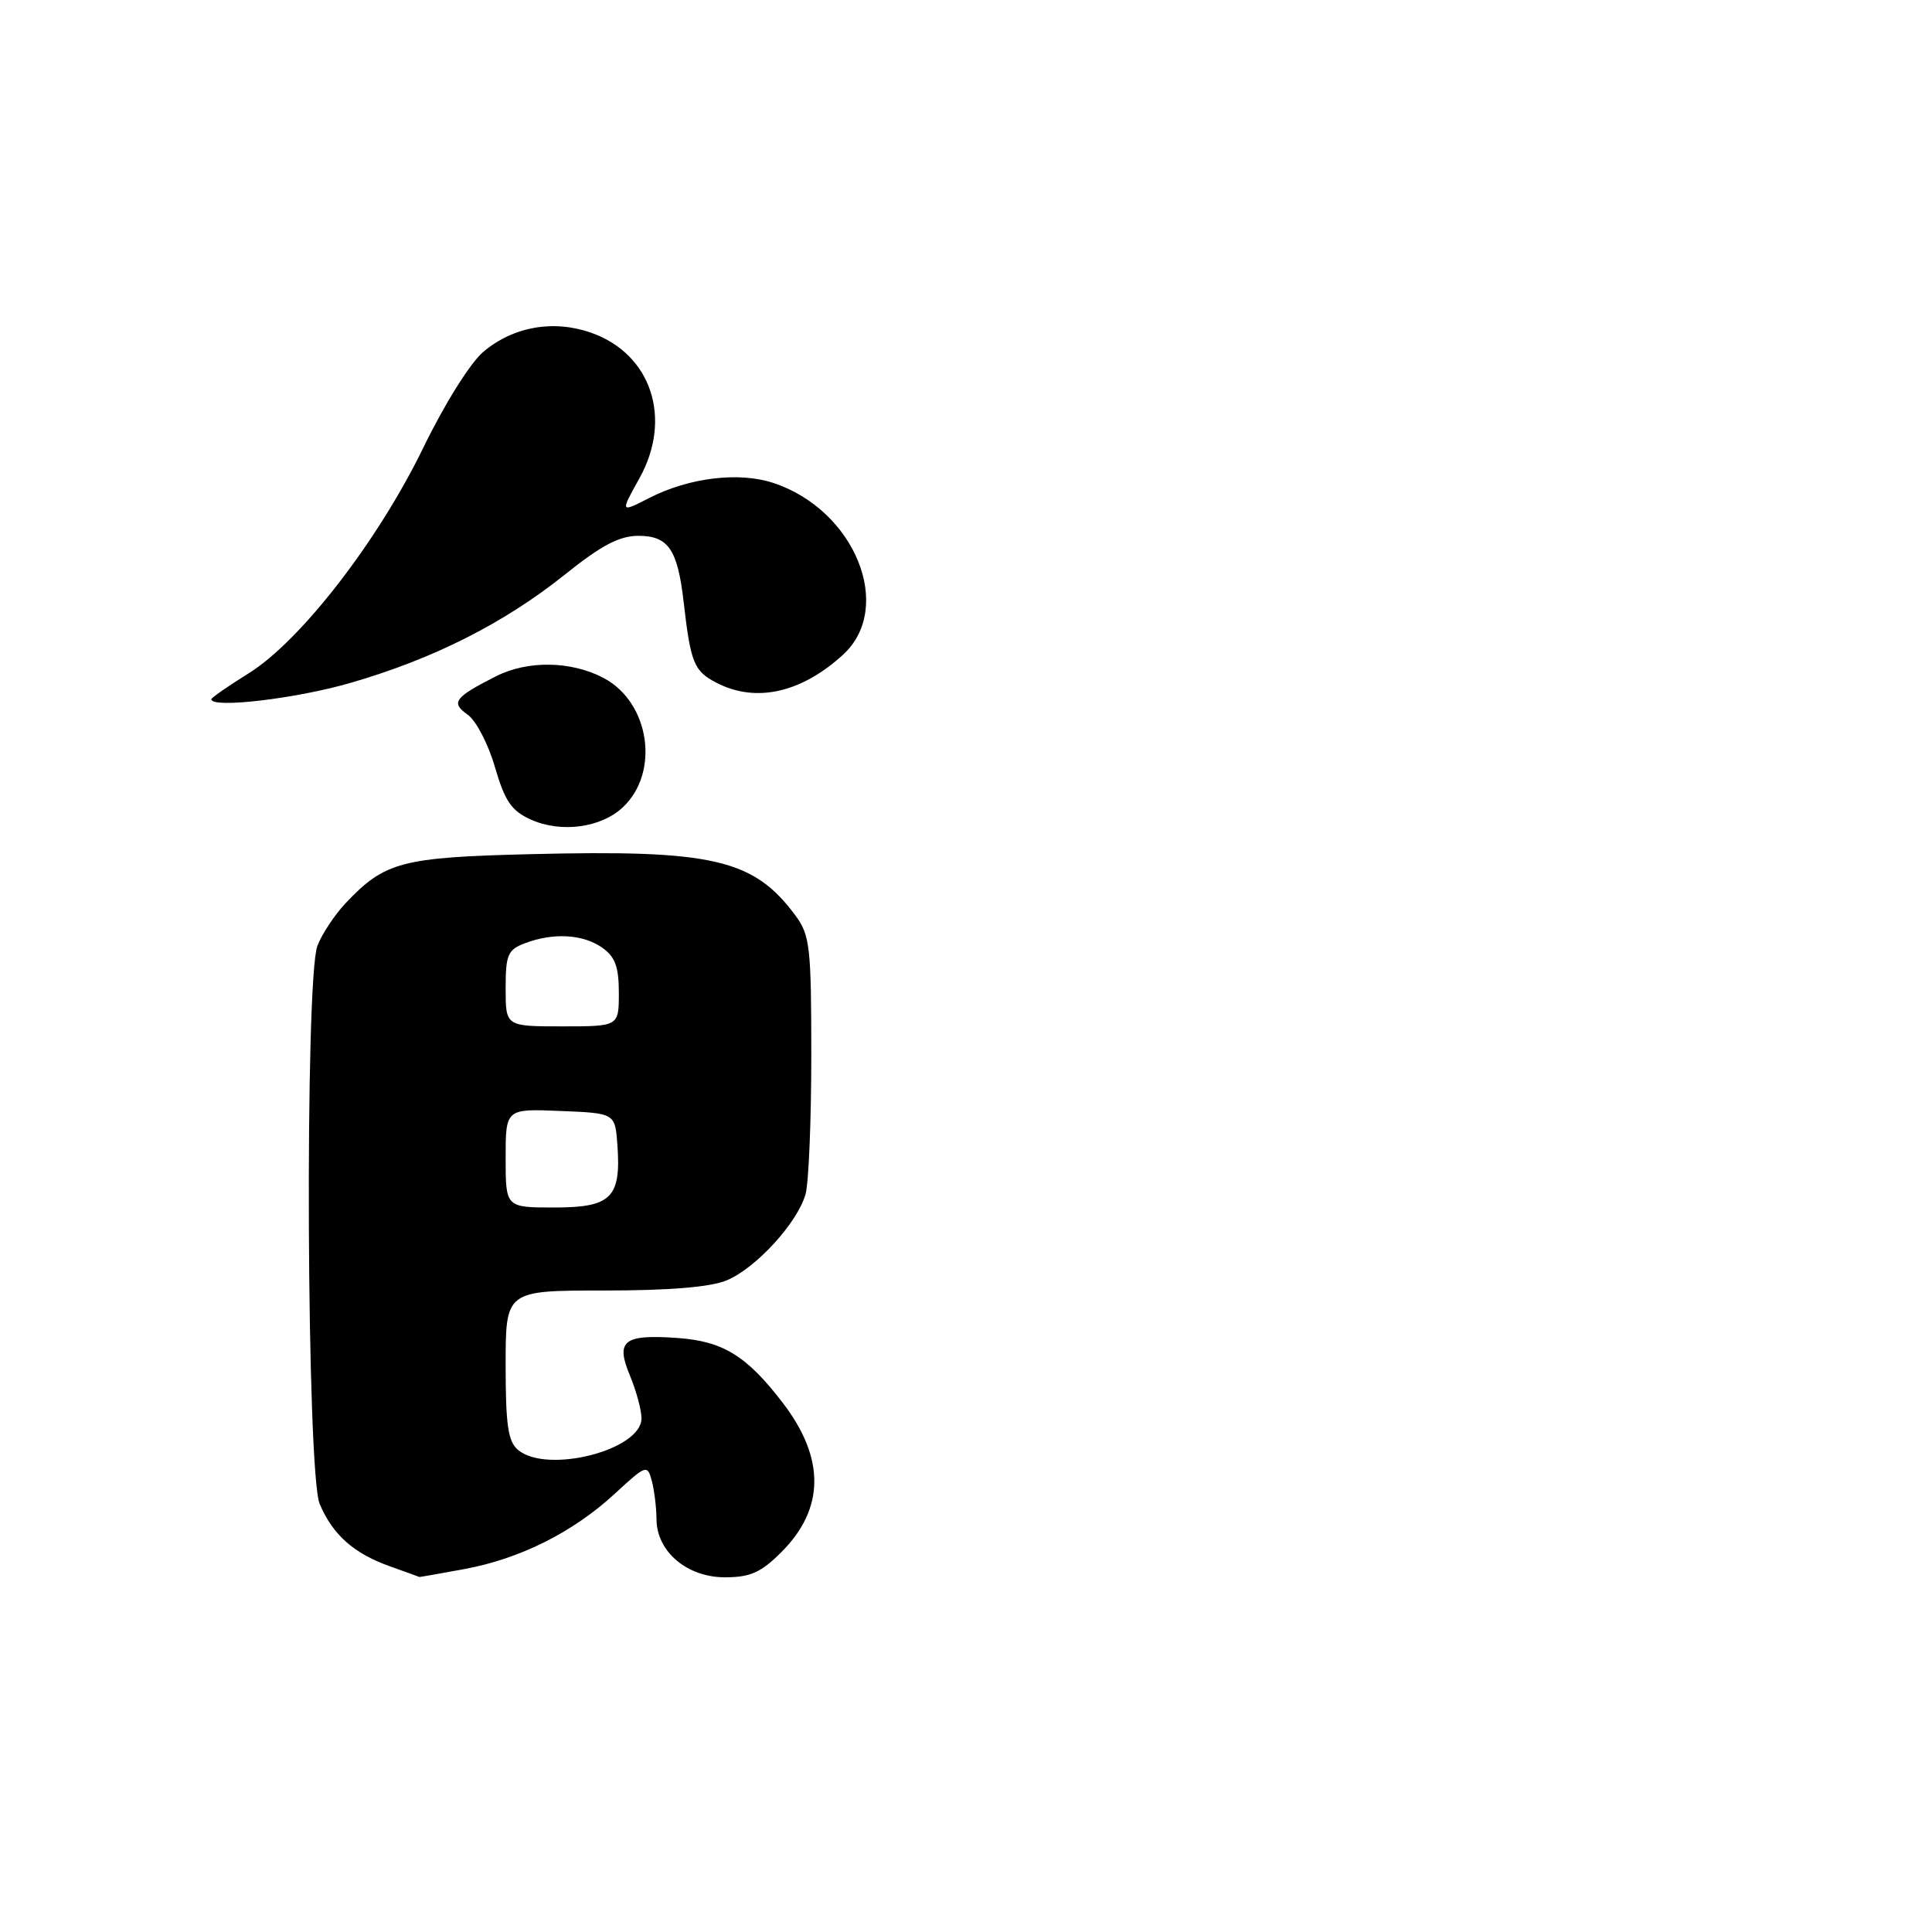 <?xml version="1.0" encoding="UTF-8" standalone="no"?>
<!DOCTYPE svg PUBLIC "-//W3C//DTD SVG 1.1//EN" "http://www.w3.org/Graphics/SVG/1.1/DTD/svg11.dtd" >
<svg xmlns="http://www.w3.org/2000/svg" xmlns:xlink="http://www.w3.org/1999/xlink" version="1.1" viewBox="0 0 256 256">
 <g >
 <path fill="currentColor"
d=" M 61.53 207.91 C 68.91 206.55 75.93 203.03 81.47 197.92 C 85.63 194.08 85.78 194.03 86.37 196.23 C 86.70 197.48 86.98 199.76 86.99 201.30 C 87.01 205.59 91.03 209.00 96.05 209.00 C 99.42 209.00 100.83 208.37 103.54 205.66 C 109.30 199.90 109.35 193.22 103.71 185.87 C 98.94 179.65 95.81 177.72 89.79 177.29 C 82.62 176.78 81.53 177.64 83.48 182.29 C 84.31 184.30 85.00 186.84 85.00 187.94 C 85.00 192.14 72.52 195.34 68.65 192.13 C 67.32 191.02 67.00 188.85 67.00 180.88 C 67.00 171.00 67.00 171.00 80.03 171.00 C 88.72 171.00 94.14 170.55 96.30 169.65 C 100.18 168.03 105.68 162.01 106.74 158.23 C 107.16 156.73 107.50 148.45 107.50 139.82 C 107.50 125.48 107.32 123.91 105.41 121.32 C 99.86 113.83 94.48 112.58 70.32 113.18 C 53.22 113.60 50.99 114.19 45.81 119.66 C 44.34 121.22 42.65 123.77 42.06 125.32 C 40.37 129.80 40.63 195.20 42.36 199.28 C 44.09 203.37 46.86 205.83 51.68 207.55 C 53.78 208.30 55.53 208.93 55.57 208.96 C 55.60 208.98 58.28 208.51 61.53 207.91 Z  M 82.53 106.97 C 87.46 102.34 86.10 93.10 80.02 89.86 C 75.72 87.57 69.94 87.47 65.70 89.62 C 60.21 92.41 59.70 93.10 61.96 94.69 C 63.07 95.46 64.70 98.59 65.58 101.64 C 66.90 106.17 67.77 107.44 70.35 108.60 C 74.34 110.40 79.64 109.69 82.53 106.97 Z  M 46.43 90.49 C 57.46 87.30 66.81 82.57 74.88 76.11 C 79.68 72.26 82.08 71.00 84.59 71.00 C 88.55 71.00 89.78 72.79 90.58 79.71 C 91.52 87.88 91.94 88.92 94.96 90.48 C 100.14 93.16 106.16 91.82 111.70 86.76 C 118.54 80.50 113.29 67.56 102.46 63.99 C 97.91 62.49 91.34 63.28 86.08 65.96 C 82.17 67.96 82.17 67.96 84.71 63.41 C 89.14 55.48 86.32 46.92 78.36 44.10 C 73.34 42.33 68.04 43.26 64.05 46.61 C 62.33 48.06 58.92 53.50 56.09 59.32 C 50.08 71.70 39.81 84.96 32.93 89.23 C 30.22 90.92 28.00 92.46 28.00 92.65 C 28.00 93.90 39.18 92.59 46.43 90.49 Z  M 67.00 153.46 C 67.00 146.91 67.00 146.91 74.25 147.21 C 81.50 147.50 81.50 147.50 81.81 151.71 C 82.31 158.70 81.00 160.00 73.46 160.00 C 67.00 160.00 67.00 160.00 67.00 153.46 Z  M 67.00 130.98 C 67.00 126.50 67.28 125.84 69.57 124.98 C 73.30 123.56 77.24 123.78 79.78 125.56 C 81.51 126.77 82.00 128.10 82.00 131.56 C 82.00 136.00 82.00 136.00 74.50 136.00 C 67.00 136.00 67.00 136.00 67.00 130.98 Z "/>
</g>
</svg>